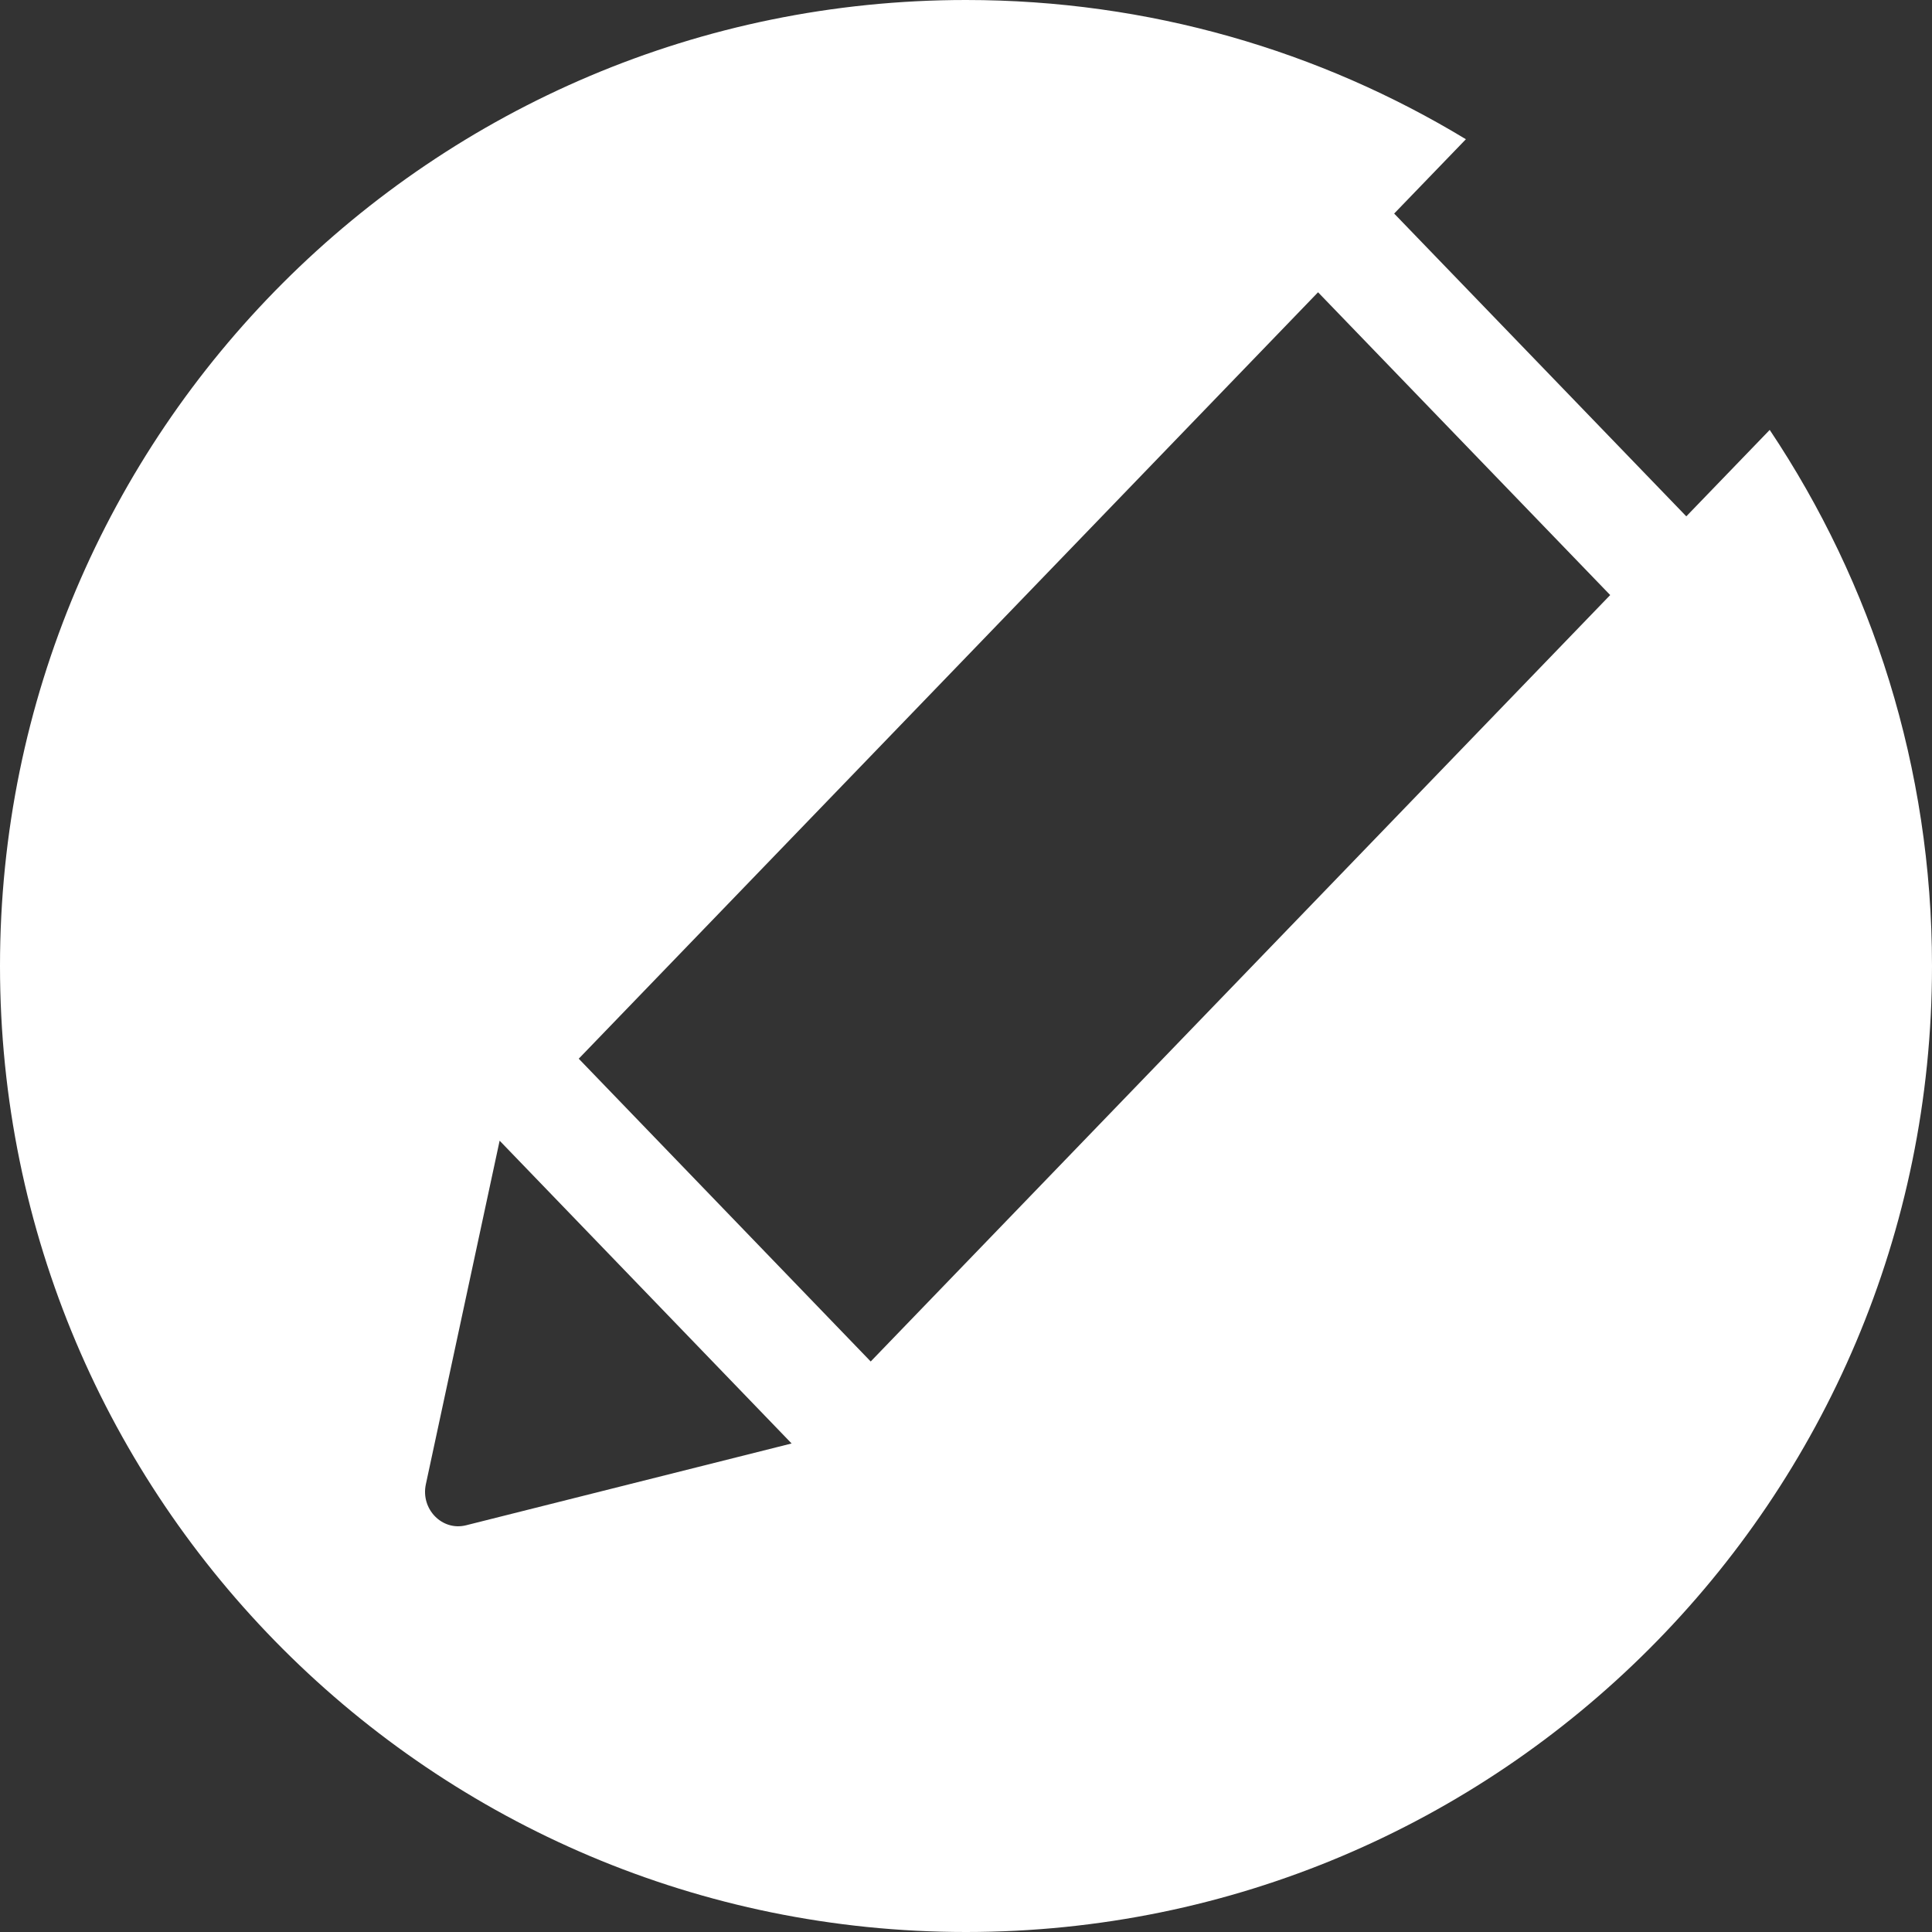 <svg width="300" height="300" viewBox="0 0 300 300" fill="none" xmlns="http://www.w3.org/2000/svg">
<rect x="0" y="0" width="300" height="300" fill="#333333" stroke="none"/>
<path fill-rule="evenodd" clip-rule="evenodd" d="M150 300C232.843 300 300 232.843 300 150C300 119.202 290.718 90.572 274.8 66.755L261.848 80.178L216.485 33.162L227.622 21.62C204.977 7.899 178.411 0 150 0C67.157 0 0 67.157 0 150C0 232.843 67.157 300 150 300ZM250.03 92.4L204.667 45.384L89.866 164.395L135.203 211.411L250.03 92.4ZM72.371 236.845C68.655 237.781 65.301 234.331 66.126 230.48L77.583 177.126L122.921 224.142L72.371 236.845Z" fill="#ffffff"/>
</svg>
